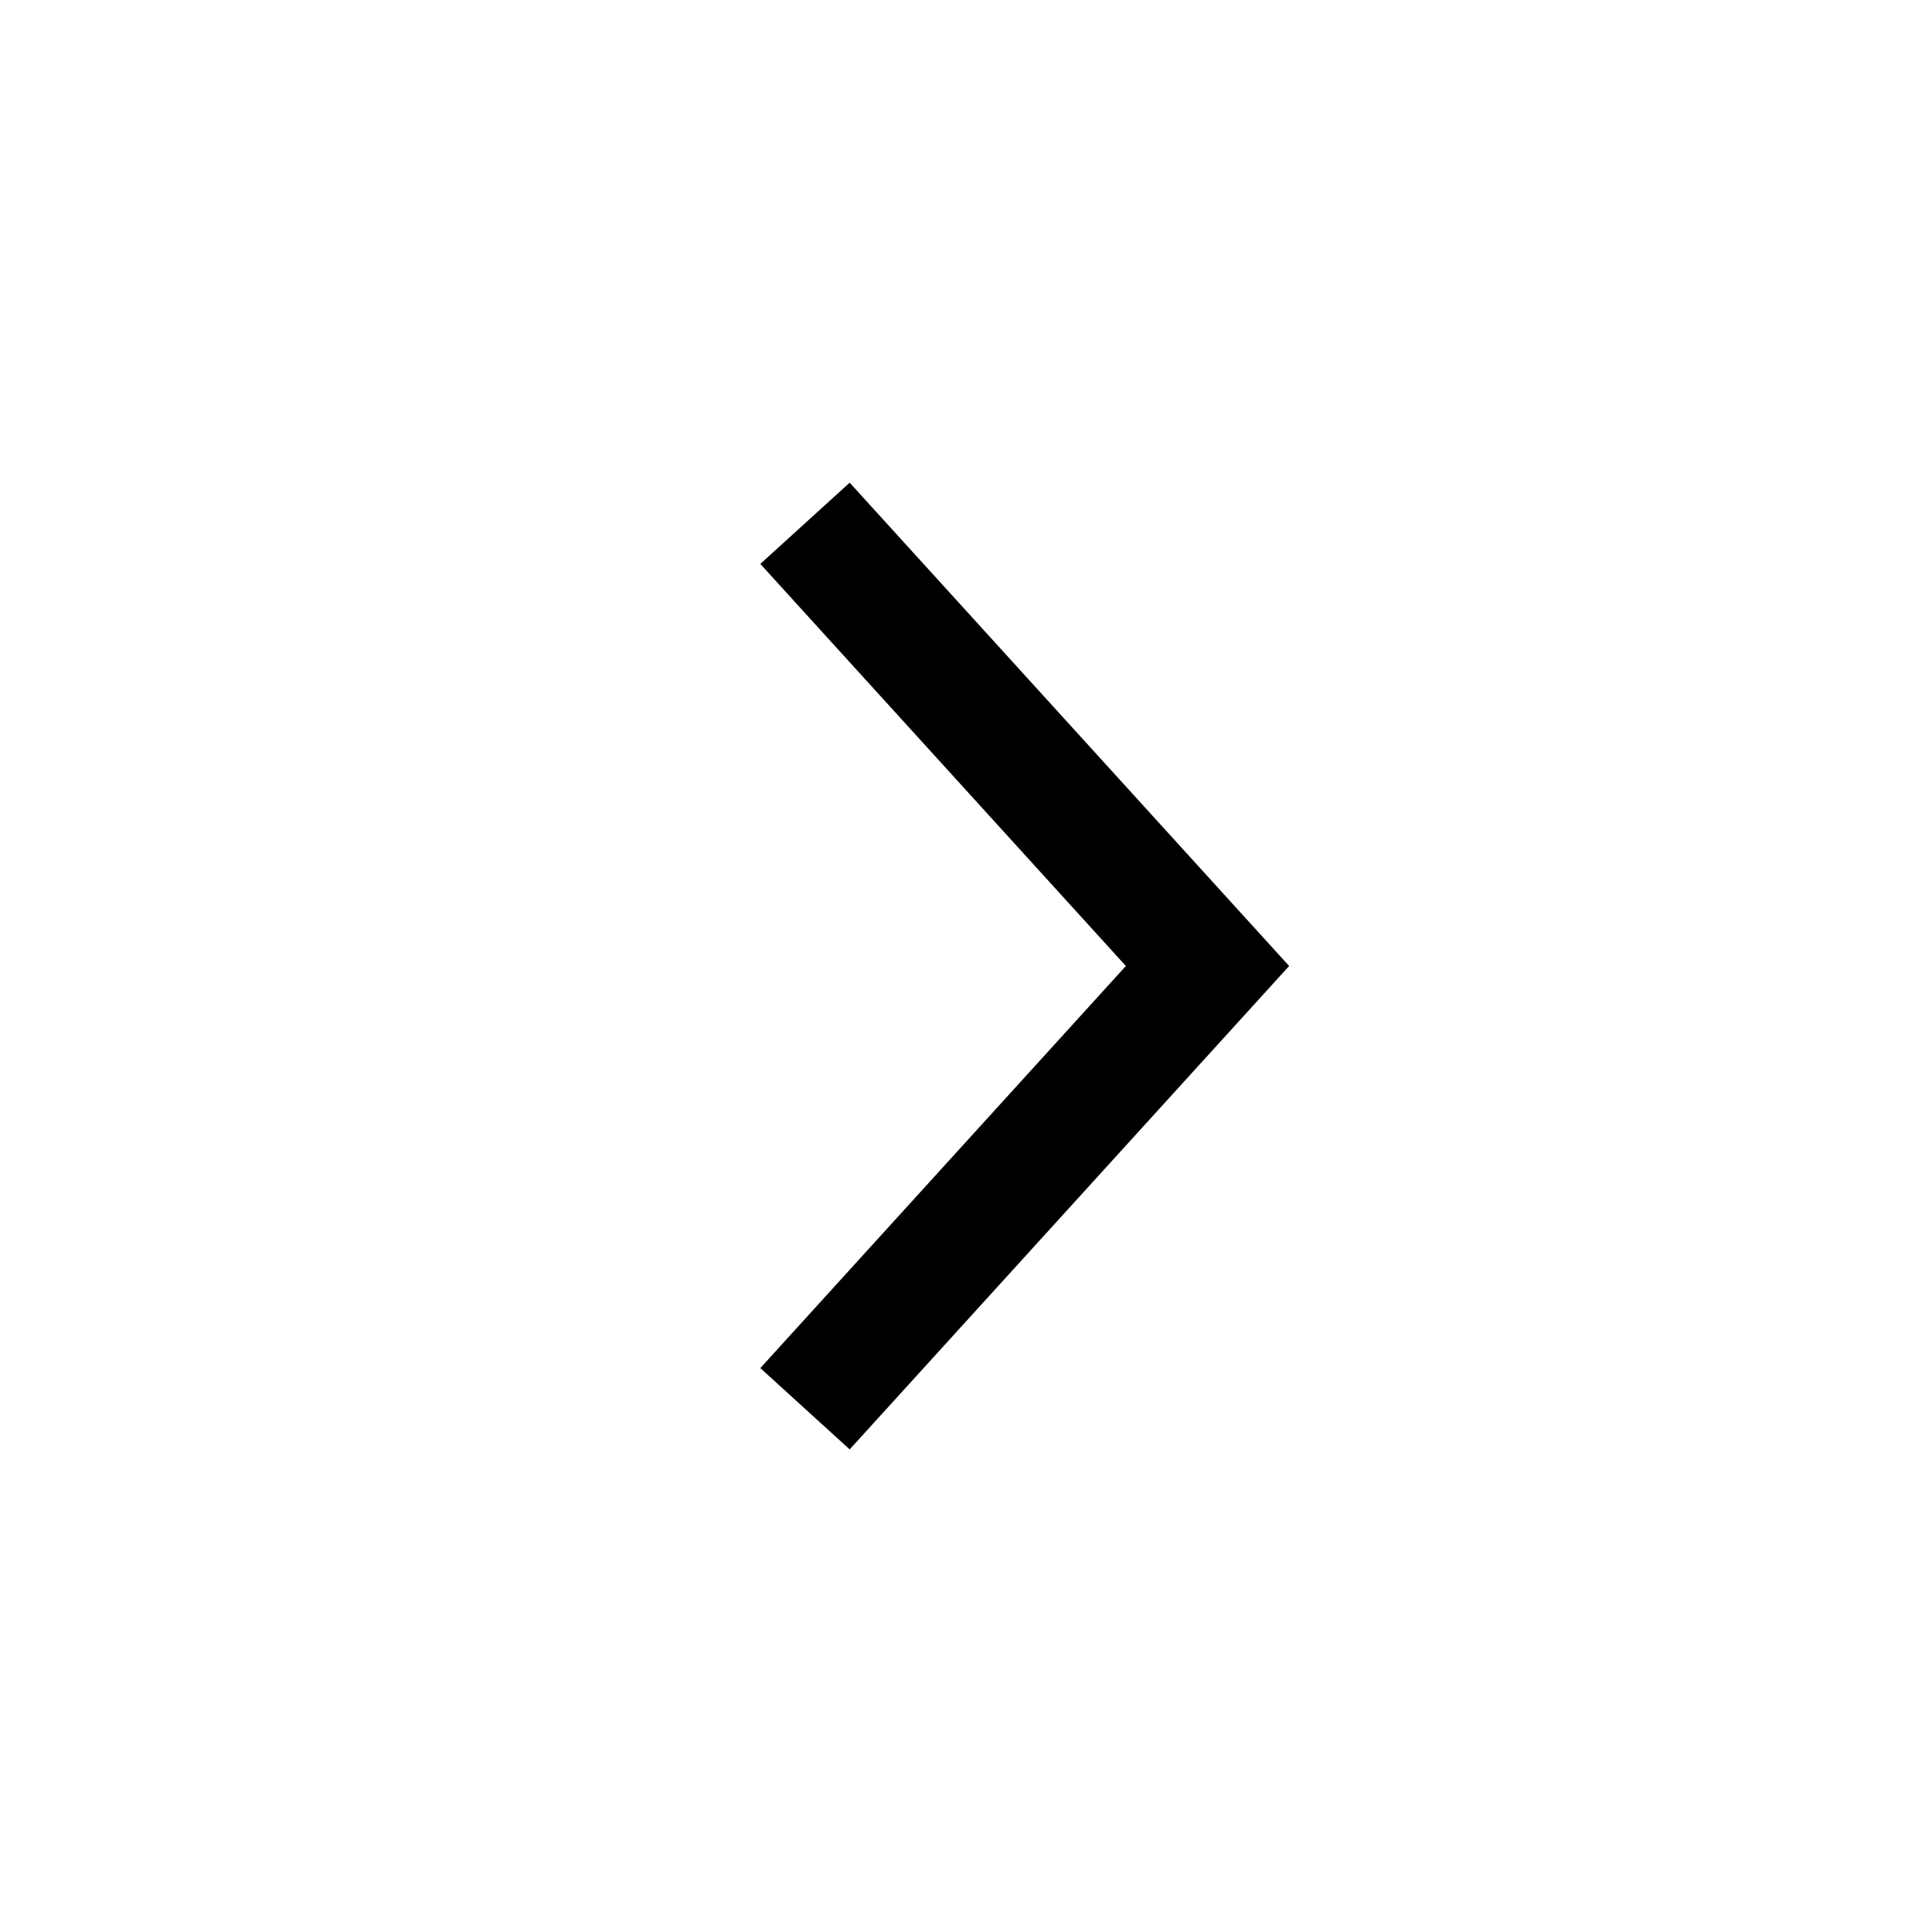 <svg viewBox="0 0 24 24" fill="none" xmlns="http://www.w3.org/2000/svg">
    <path fill-rule="evenodd" clip-rule="evenodd" d="M10.555 5.996L16.014 12L10.555 18.005L9.445 16.995L13.986 12L9.445 7.005L10.555 5.996Z" fill="currentColor"/>
</svg>
